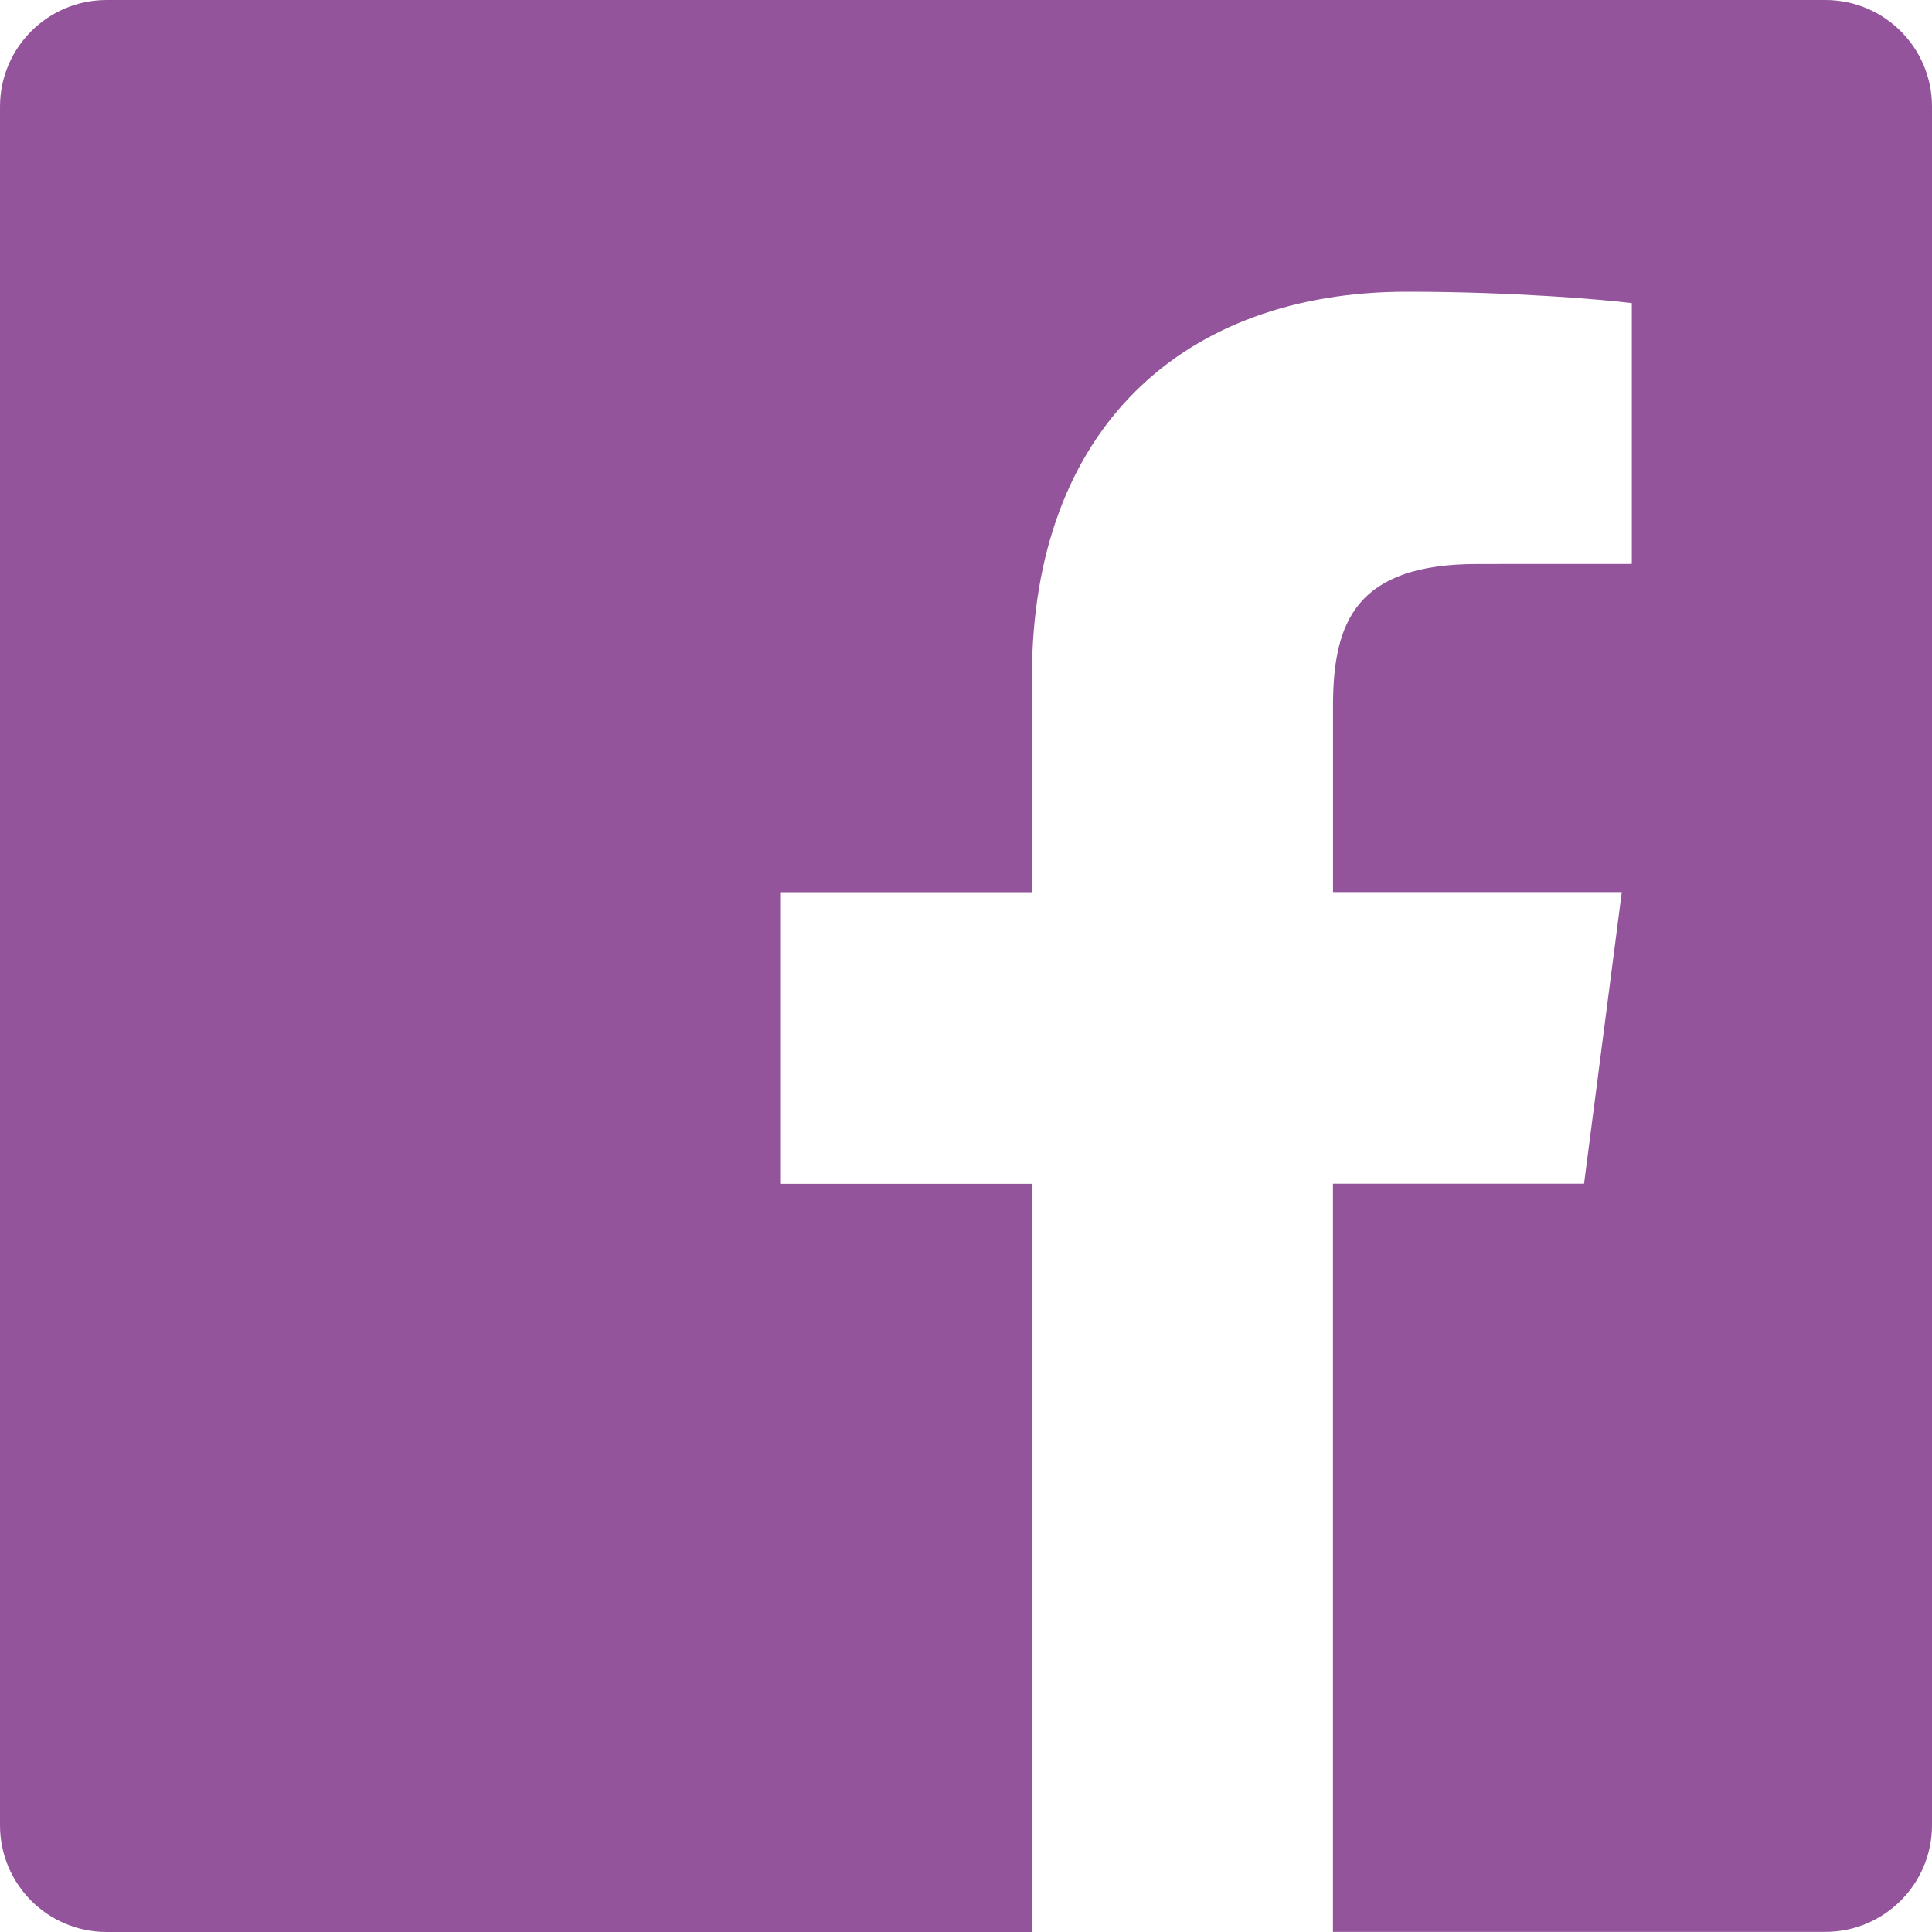 <svg width="32" height="32" viewBox="0 0 32 32" fill="none" xmlns="http://www.w3.org/2000/svg">
<path d="M30.233 0H1.766C0.791 0 0 0.79 0 1.766V30.233C0 31.209 0.791 32 1.766 32H17.092V19.608H12.922V14.778H17.092V11.216C17.092 7.083 19.615 4.832 23.302 4.832C25.07 4.832 26.586 4.964 27.028 5.021V9.341L24.471 9.342C22.466 9.342 22.079 10.295 22.079 11.693V14.776H26.862L26.237 19.606H22.078V31.998H30.232C31.208 31.998 32 31.206 32 30.233V1.765C32 0.79 31.209 0 30.233 0Z" fill="#93549B"/>
</svg>
